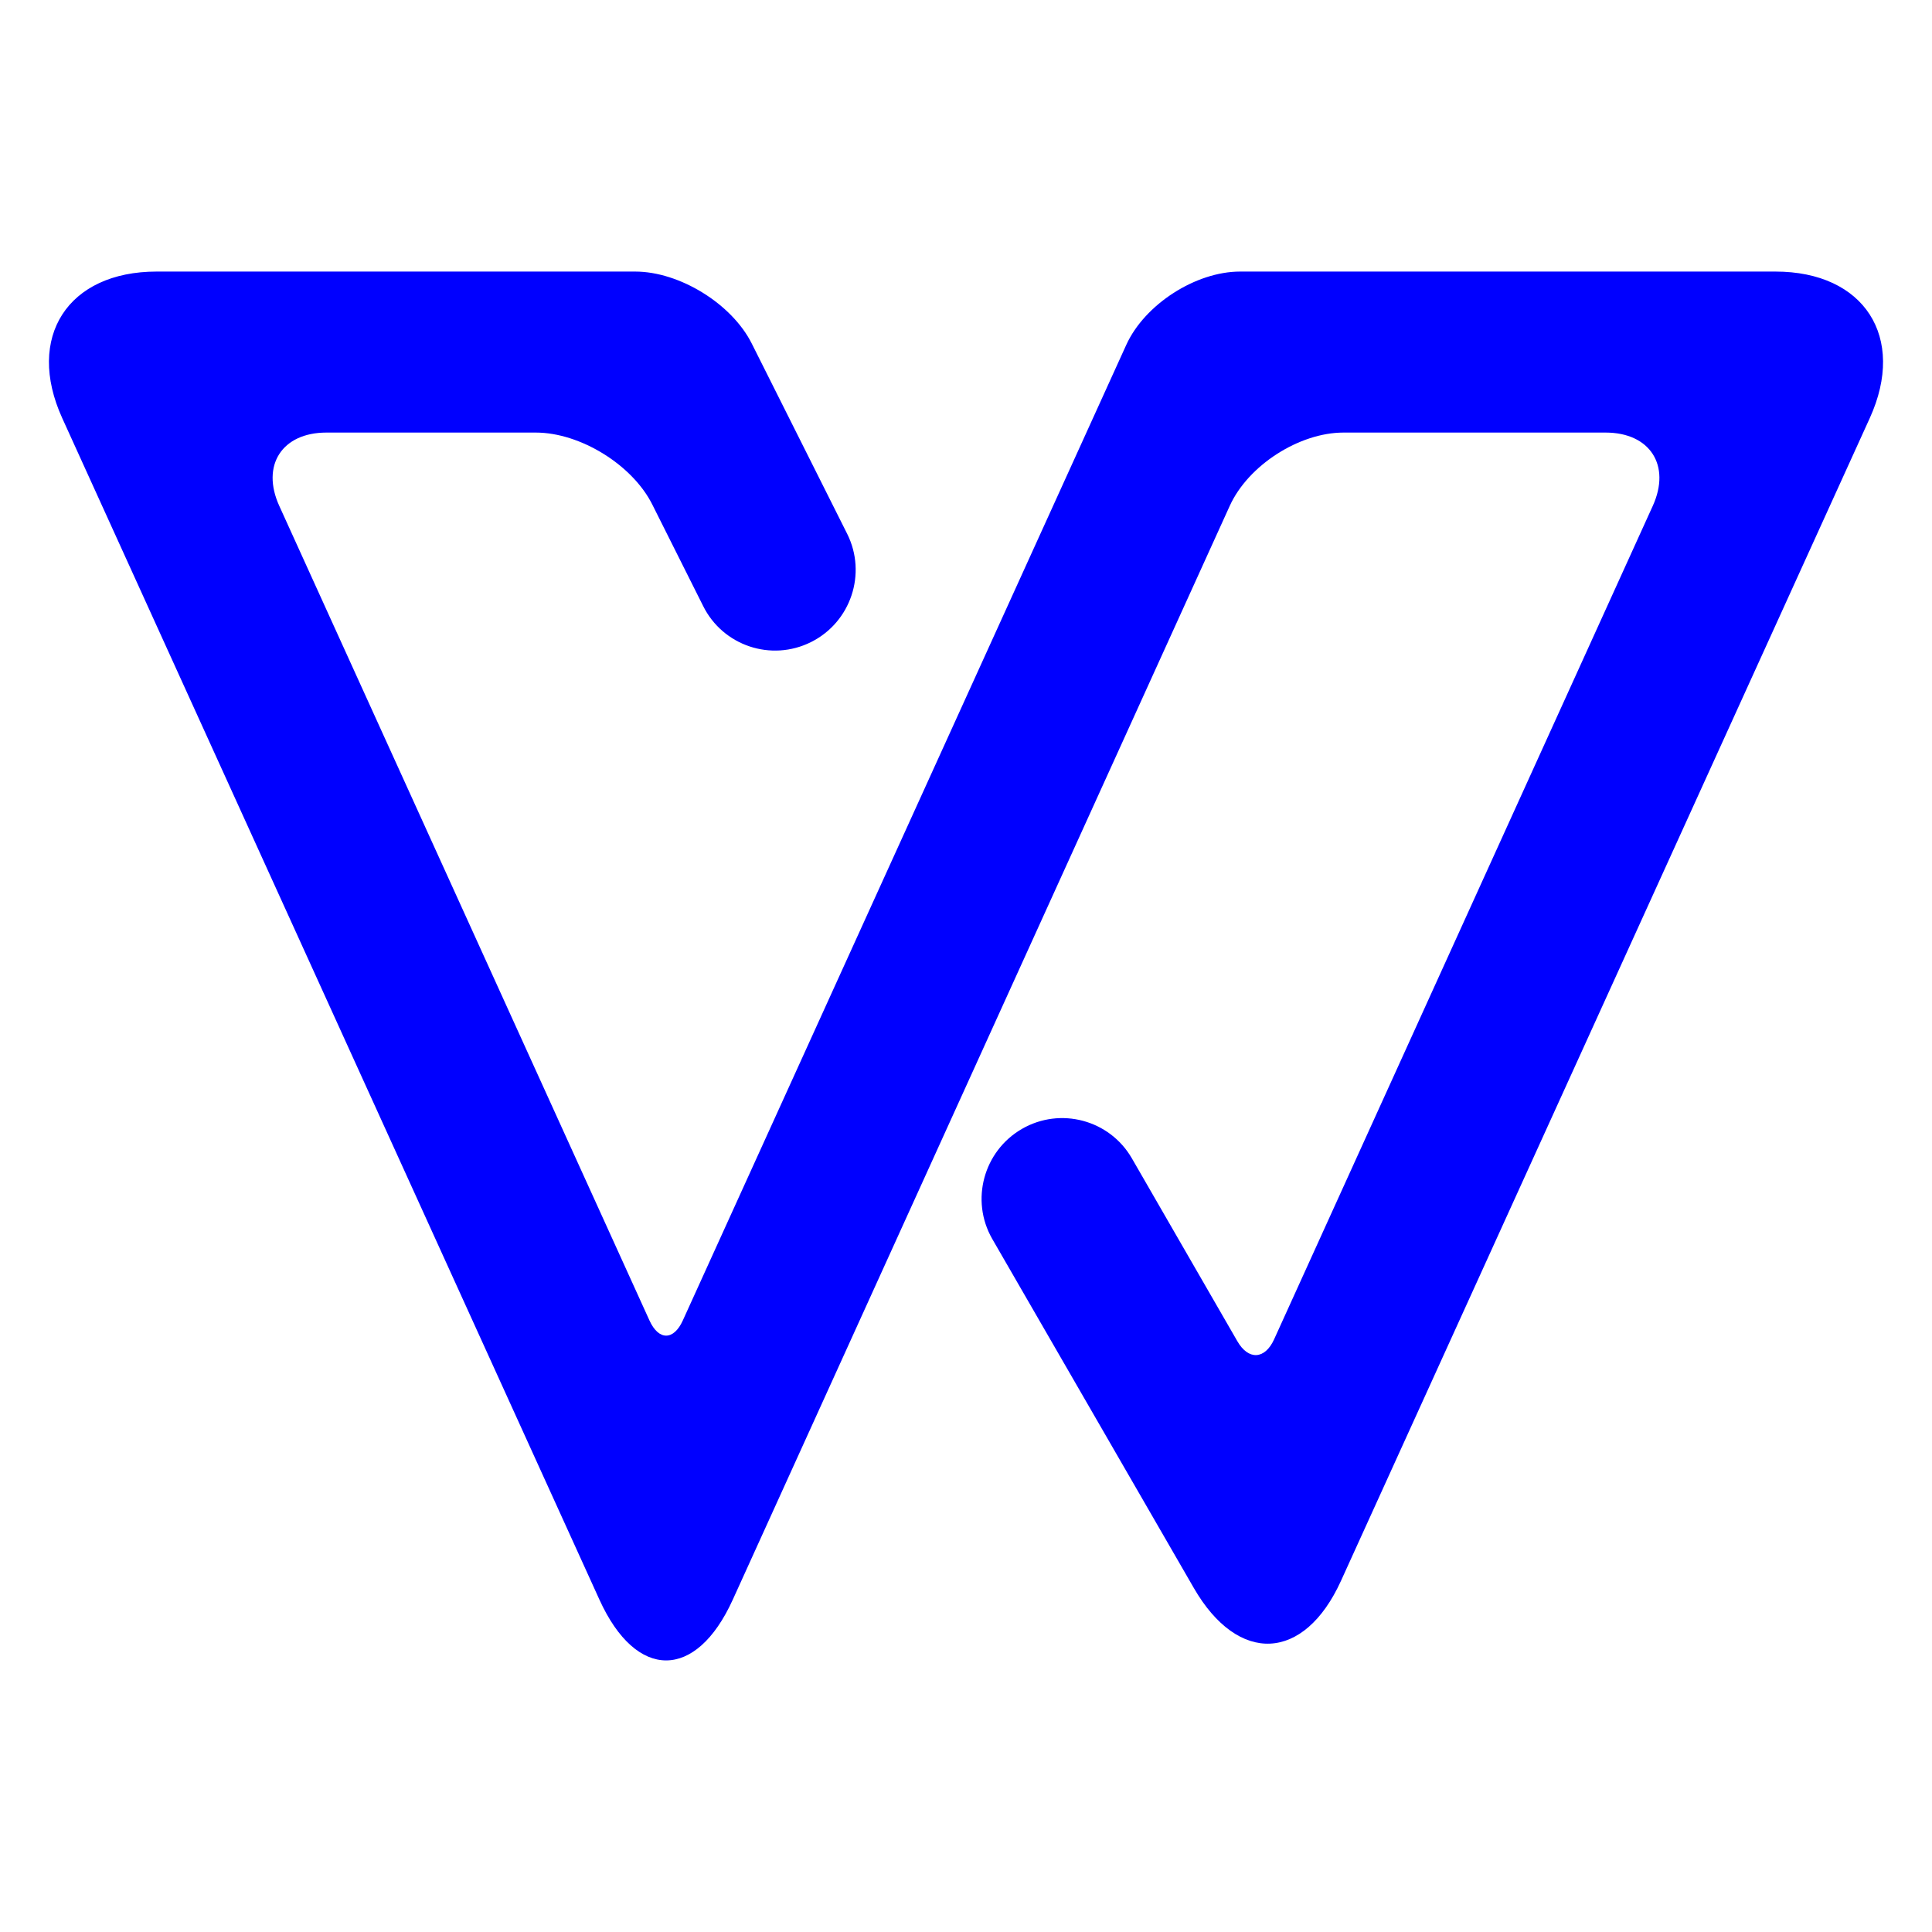 <?xml version="1.0" encoding="UTF-8" standalone="no"?><!-- Generator: Gravit.io --><svg xmlns="http://www.w3.org/2000/svg" xmlns:xlink="http://www.w3.org/1999/xlink" style="isolation:isolate" viewBox="0 0 48 48" width="48pt" height="48pt"><linearGradient id="_lgradient_79" x1="0" y1="0.5" x2="1" y2="0.5" gradientTransform="matrix(48.22,0,0,36.64,-0.11,6.747)" gradientUnits="userSpaceOnUse"><stop offset="0%" stop-opacity="1" style="stop-color:rgb(0,0,255)"/><stop offset="51.739%" stop-opacity="1" style="stop-color:rgb(0,0,255)"/><stop offset="98.261%" stop-opacity="1" style="stop-color:rgb(0,0,255)"/></linearGradient><path d=" M 21.05 13.267 L 21.05 13.267 C 21.541 14.255 21.138 15.458 20.15 15.952 L 20.15 15.952 C 19.162 16.446 17.961 16.045 17.47 15.057 L 17.47 15.057 L 16.206 12.535 C 15.712 11.548 14.414 10.747 13.31 10.747 L 8.11 10.747 C 7.006 10.747 6.481 11.563 6.938 12.568 L 16.136 32.807 C 16.365 33.309 16.736 33.309 16.964 32.807 L 27.982 8.568 C 28.439 7.563 29.706 6.747 30.81 6.747 L 44.11 6.747 C 46.318 6.747 47.368 8.379 46.454 10.388 L 33.316 39.276 C 32.402 41.286 30.764 41.365 29.66 39.453 L 24.65 30.777 L 24.65 30.777 C 24.104 29.822 24.435 28.599 25.39 28.047 L 25.39 28.047 C 26.345 27.495 27.568 27.822 28.12 28.777 L 28.12 28.777 L 30.741 33.321 C 31.016 33.799 31.425 33.779 31.654 33.277 L 41.063 12.568 C 41.519 11.563 40.994 10.747 39.89 10.747 L 33.38 10.747 C 32.276 10.747 31.009 11.563 30.553 12.568 L 18.205 39.745 C 17.292 41.755 15.808 41.755 14.894 39.746 L 1.546 10.388 C 0.632 8.379 1.682 6.747 3.89 6.747 L 15.78 6.747 C 16.884 6.747 18.182 7.548 18.677 8.535 L 21.05 13.267 Z " fill="url(#_lgradient_79)"/></svg>